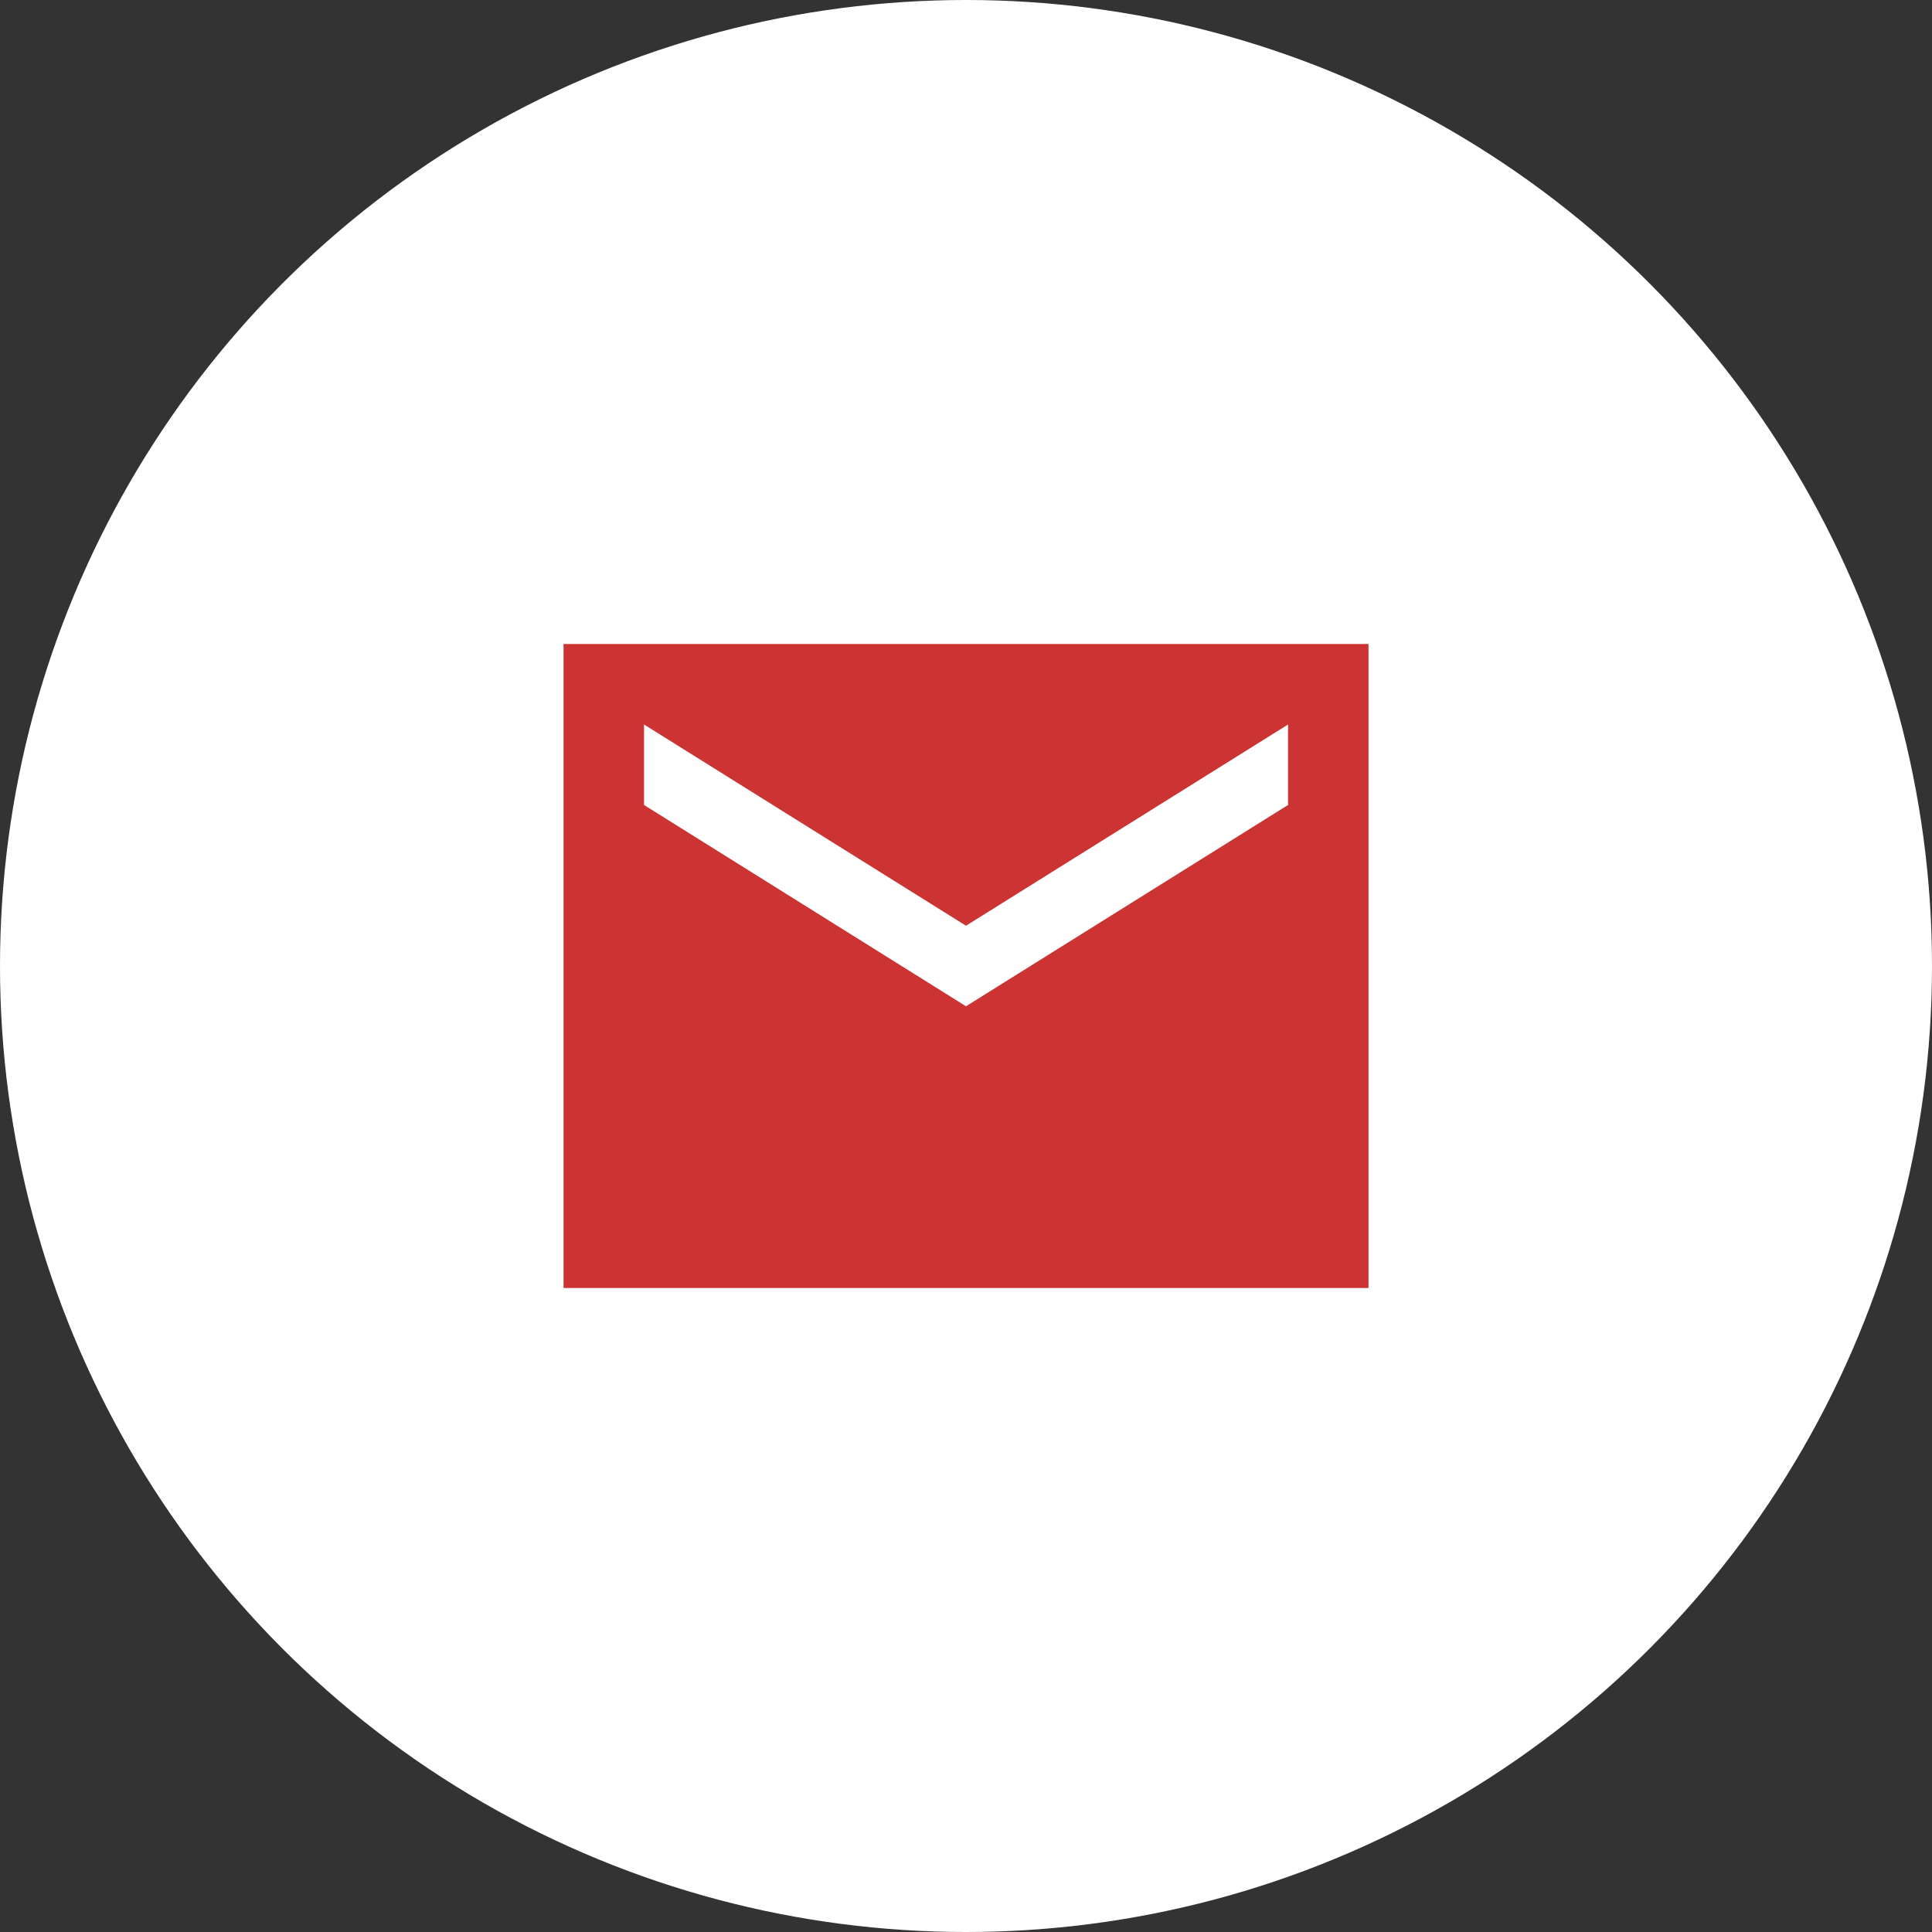 <svg width="32" height="32" viewBox="0 0 32 32" fill="none" xmlns="http://www.w3.org/2000/svg">
<rect x="0" y="0" width="32" height="32" fill="#333333" stroke="none"/>
<circle cx="16" cy="16" r="16" fill="white"/>
<path d="M22.667 10.667H9.334V21.333H22.667V10.667ZM21.334 13.333L16 16.667L10.667 13.333V12L16 15.333L21.334 12V13.333Z" fill="#CC3333"/>
</svg>
